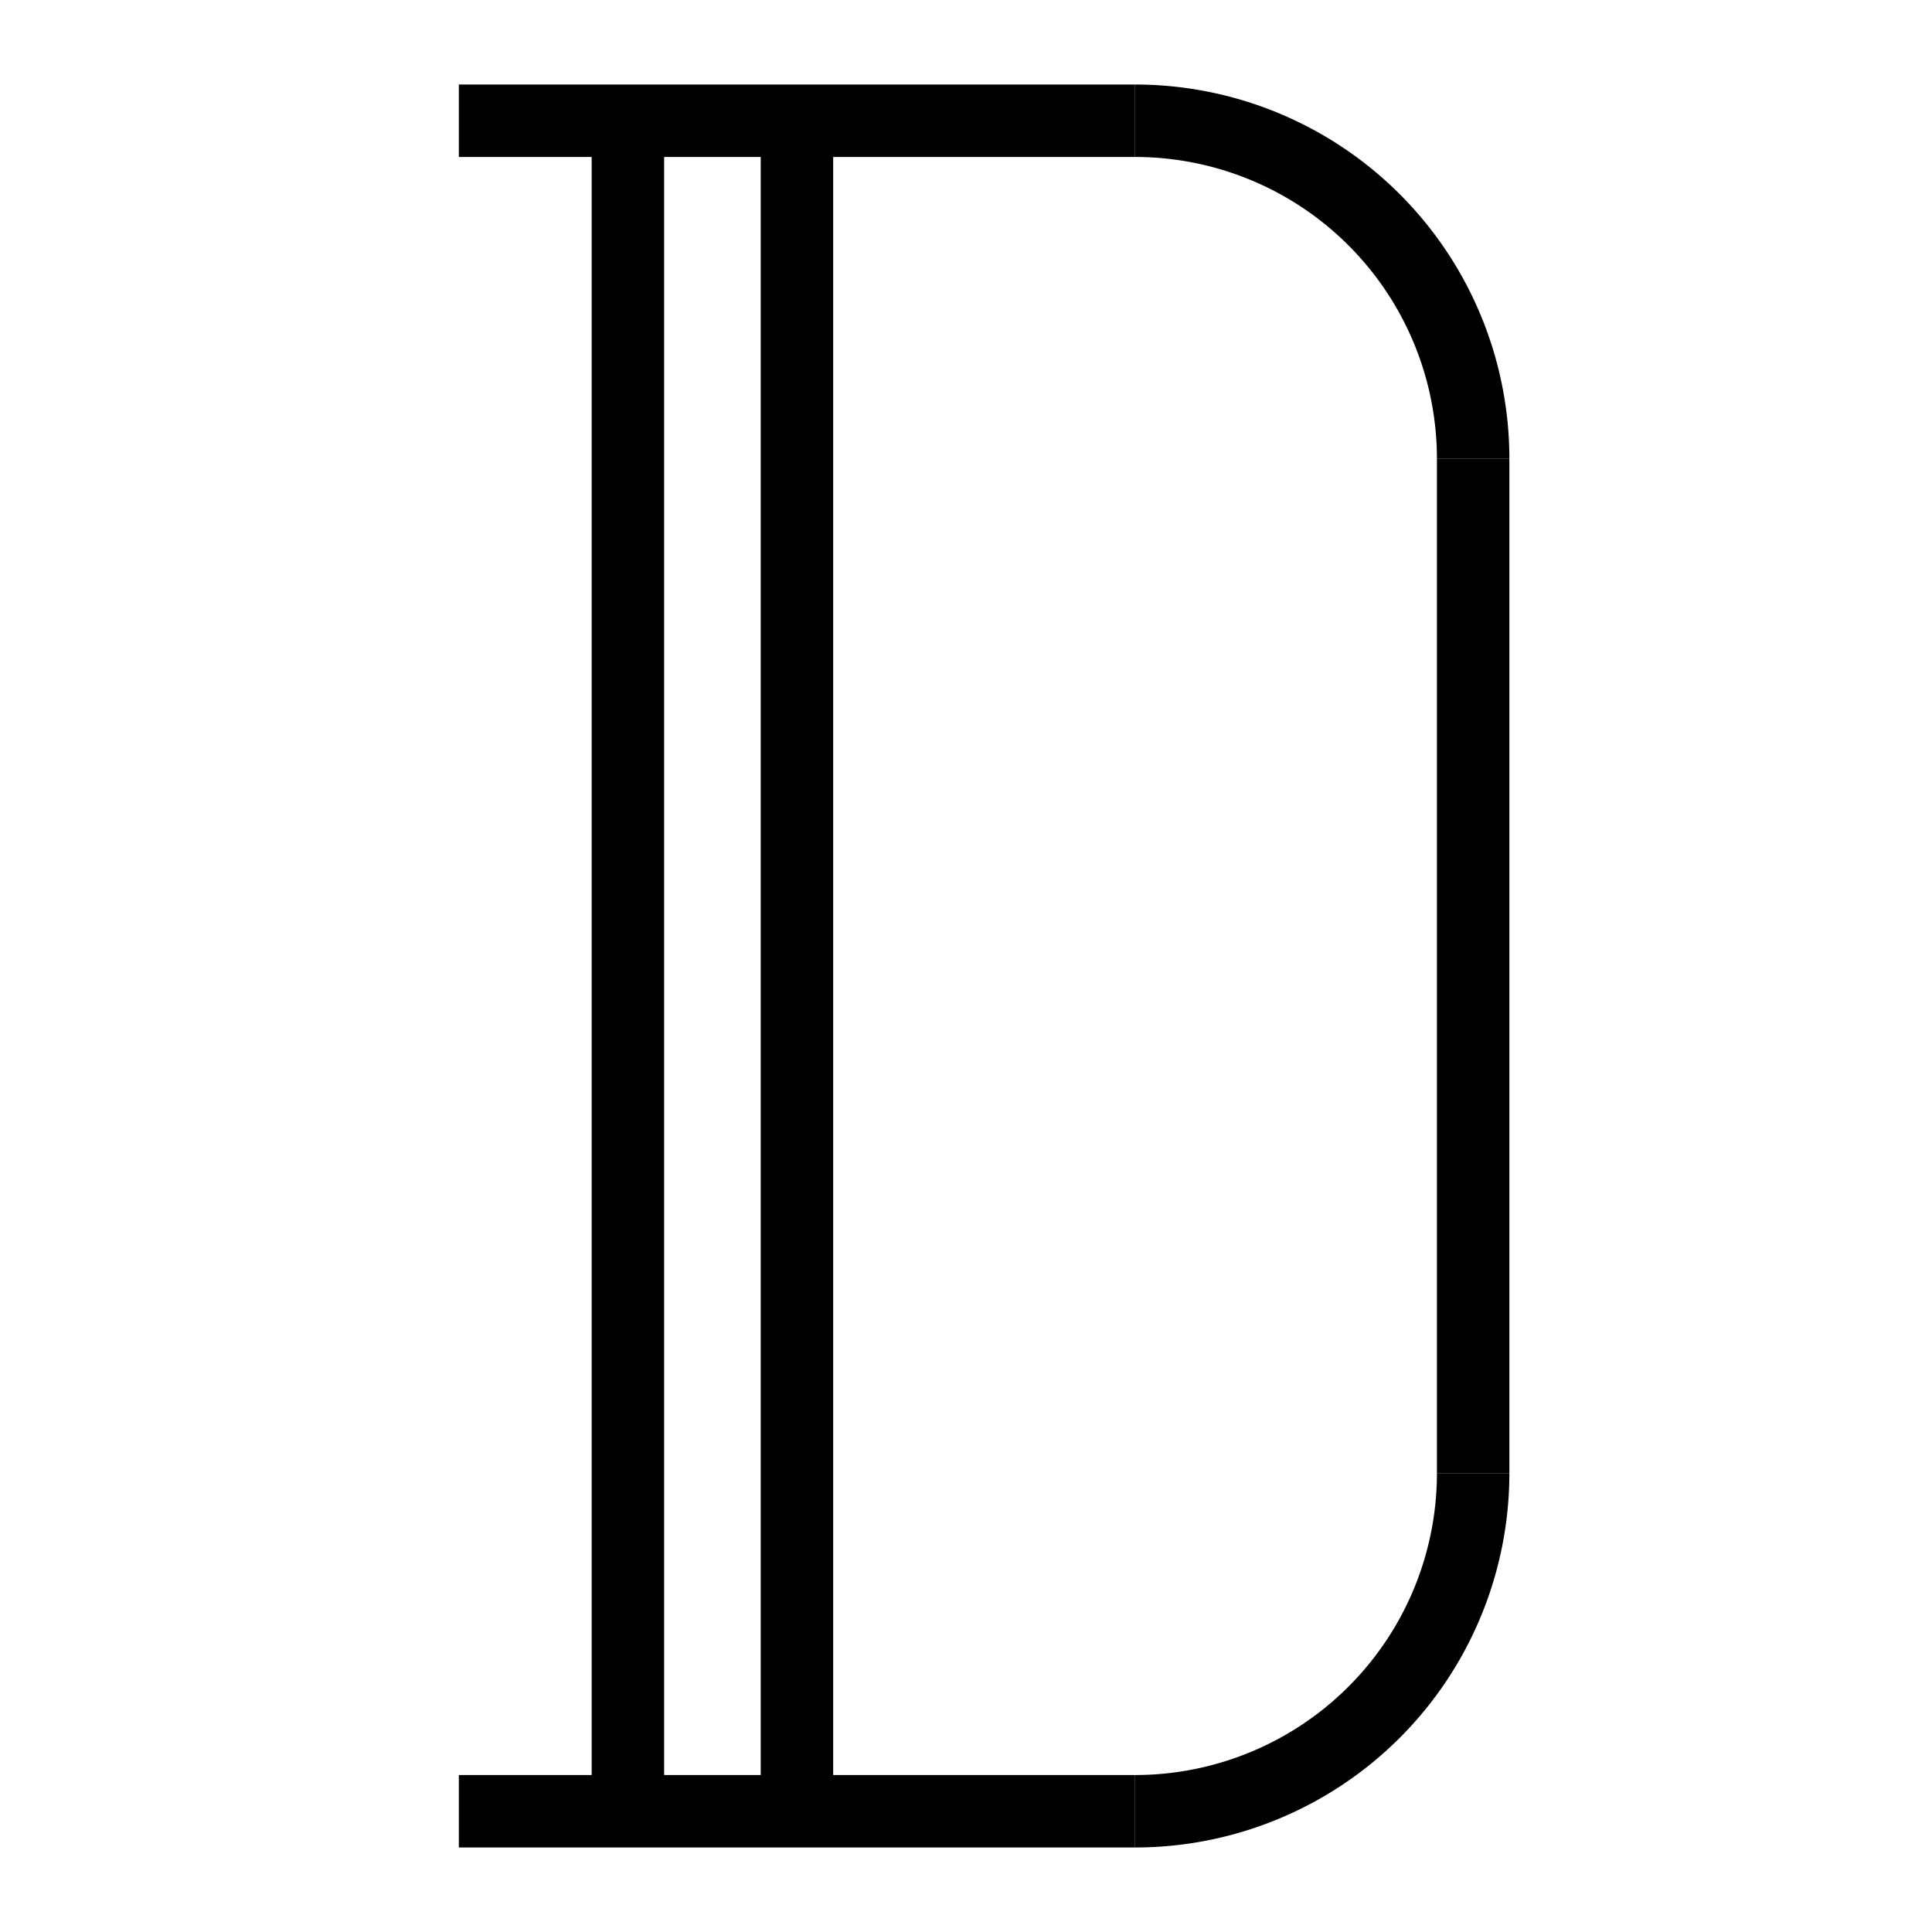 <svg id="Ebene_1" data-name="Ebene 1" xmlns="http://www.w3.org/2000/svg" viewBox="0 0 160 160"><defs><style>.cls-1{fill:#fff;}.cls-1,.cls-2{stroke:#000;stroke-miterlimit:10;stroke-width:6px;}.cls-2{fill:none;}</style></defs><title>Zeichenfläche 2</title><line class="cls-1" x1="52" y1="10" x2="52" y2="150"/><line class="cls-1" x1="66" y1="10" x2="66" y2="150"/><path class="cls-2" d="M94,10a28,28,0,0,1,28,28"/><path class="cls-2" d="M122,122a28,28,0,0,1-28,28"/><line class="cls-1" x1="38" y1="10" x2="94" y2="10"/><line class="cls-1" x1="38" y1="150" x2="94" y2="150"/><line class="cls-1" x1="122" y1="38" x2="122" y2="122"/></svg>